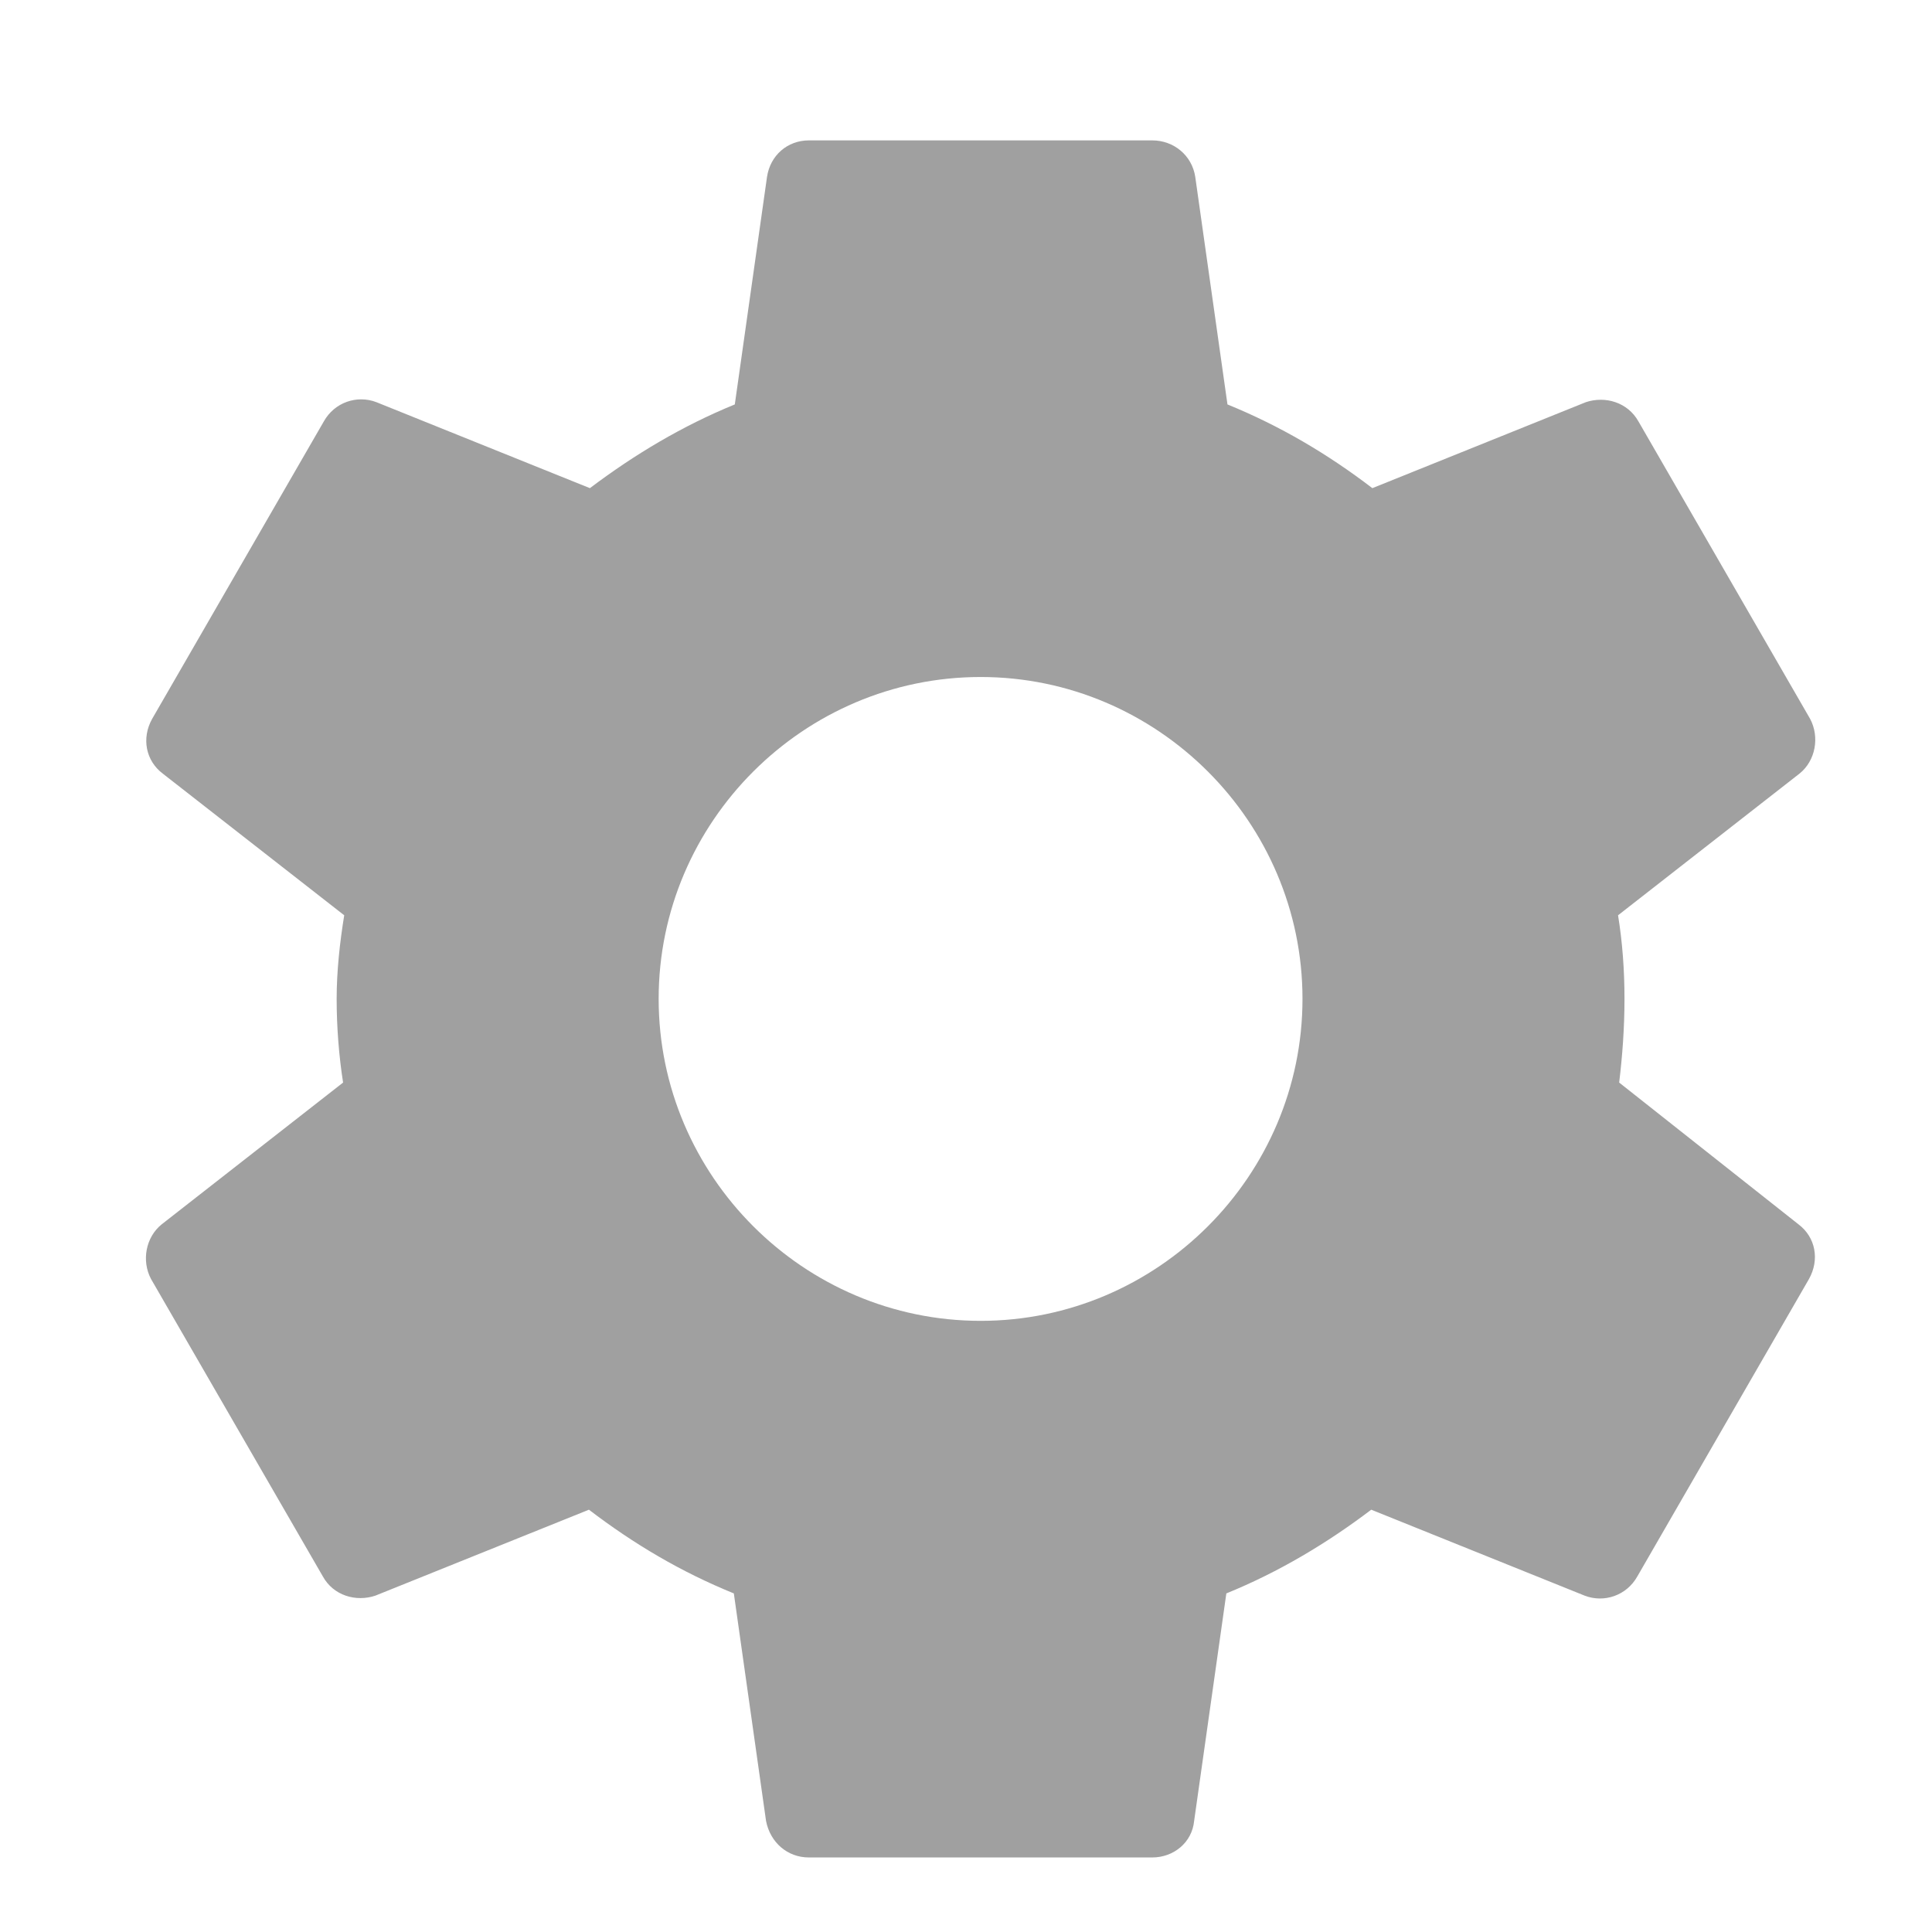 <svg width="12" height="12" viewBox="0 0 12 12" fill="none" xmlns="http://www.w3.org/2000/svg">
<path d="M10.057 6.724C10.077 6.558 10.09 6.384 10.09 6.204C10.09 6.025 10.077 5.851 10.05 5.685L11.177 4.805C11.277 4.725 11.303 4.578 11.243 4.465L10.177 2.618C10.11 2.498 9.97 2.458 9.85 2.498L8.524 3.032C8.244 2.818 7.95 2.645 7.624 2.512L7.424 1.099C7.404 0.965 7.29 0.872 7.157 0.872H5.024C4.891 0.872 4.784 0.965 4.764 1.099L4.564 2.512C4.238 2.645 3.938 2.825 3.664 3.032L2.338 2.498C2.218 2.452 2.078 2.498 2.011 2.618L0.945 4.465C0.878 4.585 0.905 4.725 1.011 4.805L2.138 5.685C2.111 5.851 2.091 6.031 2.091 6.204C2.091 6.378 2.105 6.558 2.131 6.724L1.005 7.604C0.905 7.684 0.878 7.831 0.938 7.944L2.005 9.791C2.071 9.911 2.211 9.951 2.331 9.911L3.658 9.377C3.938 9.591 4.231 9.764 4.558 9.897L4.758 11.31C4.784 11.444 4.891 11.537 5.024 11.537H7.157C7.29 11.537 7.404 11.444 7.417 11.31L7.617 9.897C7.944 9.764 8.244 9.584 8.517 9.377L9.843 9.911C9.963 9.957 10.103 9.911 10.17 9.791L11.236 7.944C11.303 7.824 11.277 7.684 11.17 7.604L10.057 6.724ZM6.091 8.204C4.991 8.204 4.091 7.304 4.091 6.204C4.091 5.105 4.991 4.205 6.091 4.205C7.19 4.205 8.09 5.105 8.09 6.204C8.09 7.304 7.19 8.204 6.091 8.204Z" fill="#A0A0A0"/>
</svg>
